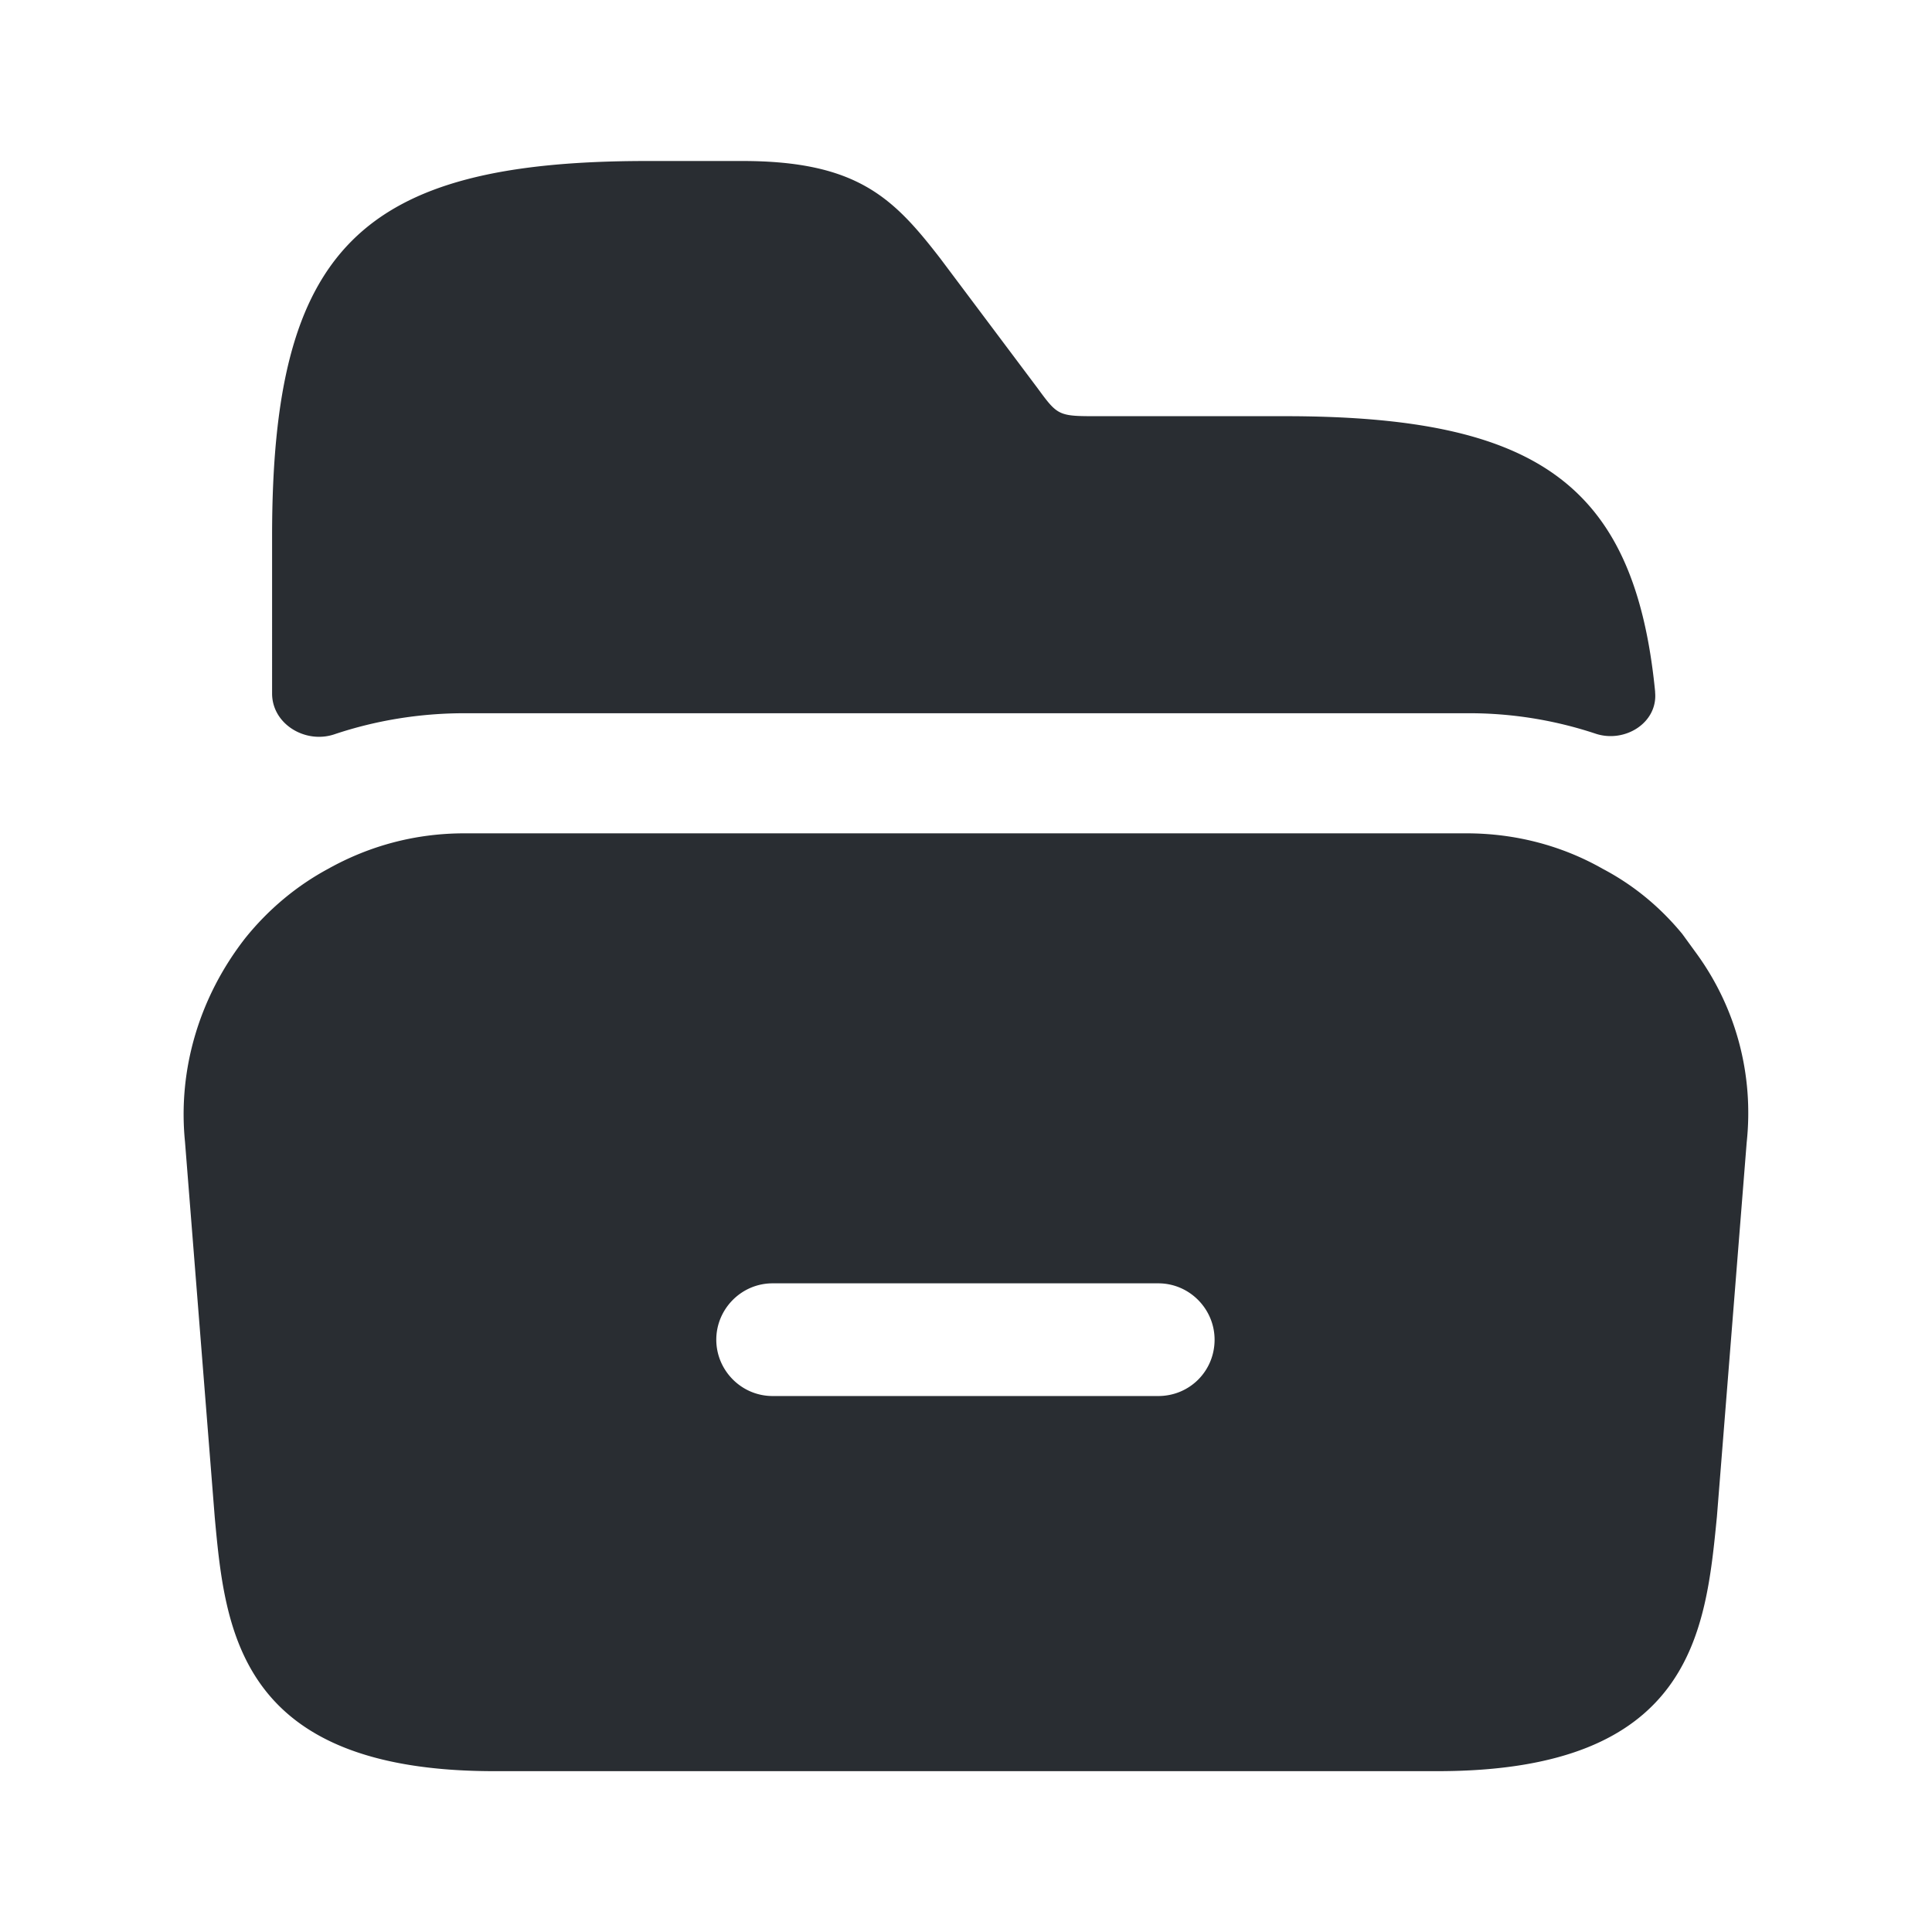 <svg width="24" height="24" fill="none" xmlns="http://www.w3.org/2000/svg"><path d="m21.058 11.822-.16-.22c-.28-.34-.61-.61-.99-.81-.51-.29-1.09-.44-1.69-.44H5.768c-.6 0-1.17.15-1.69.44-.39.21-.74.5-1.03.86-.57.73-.84 1.63-.75 2.53l.37 4.67c.13 1.41.3 3.15 3.47 3.15h11.72c3.17 0 3.33-1.74 3.47-3.16l.37-4.65c.09-.84-.13-1.68-.64-2.37Zm-6.67 5.52h-4.79c-.39 0-.7-.32-.7-.7 0-.38.31-.7.7-.7h4.79c.39 0 .7.32.7.7 0 .39-.31.7-.7.7ZM20.56 8.596c.038.383-.378.64-.742.517a4.979 4.979 0 0 0-1.59-.253H5.769c-.556 0-1.104.09-1.616.262-.36.121-.773-.127-.773-.507V6.66c0-3.57 1.09-4.66 4.66-4.66h1.18c1.43 0 1.88.46 2.46 1.21l1.2 1.6c.25.34.26.36.7.36h2.38c3.126 0 4.347.837 4.601 3.426Z" fill="#292D32"/></svg>